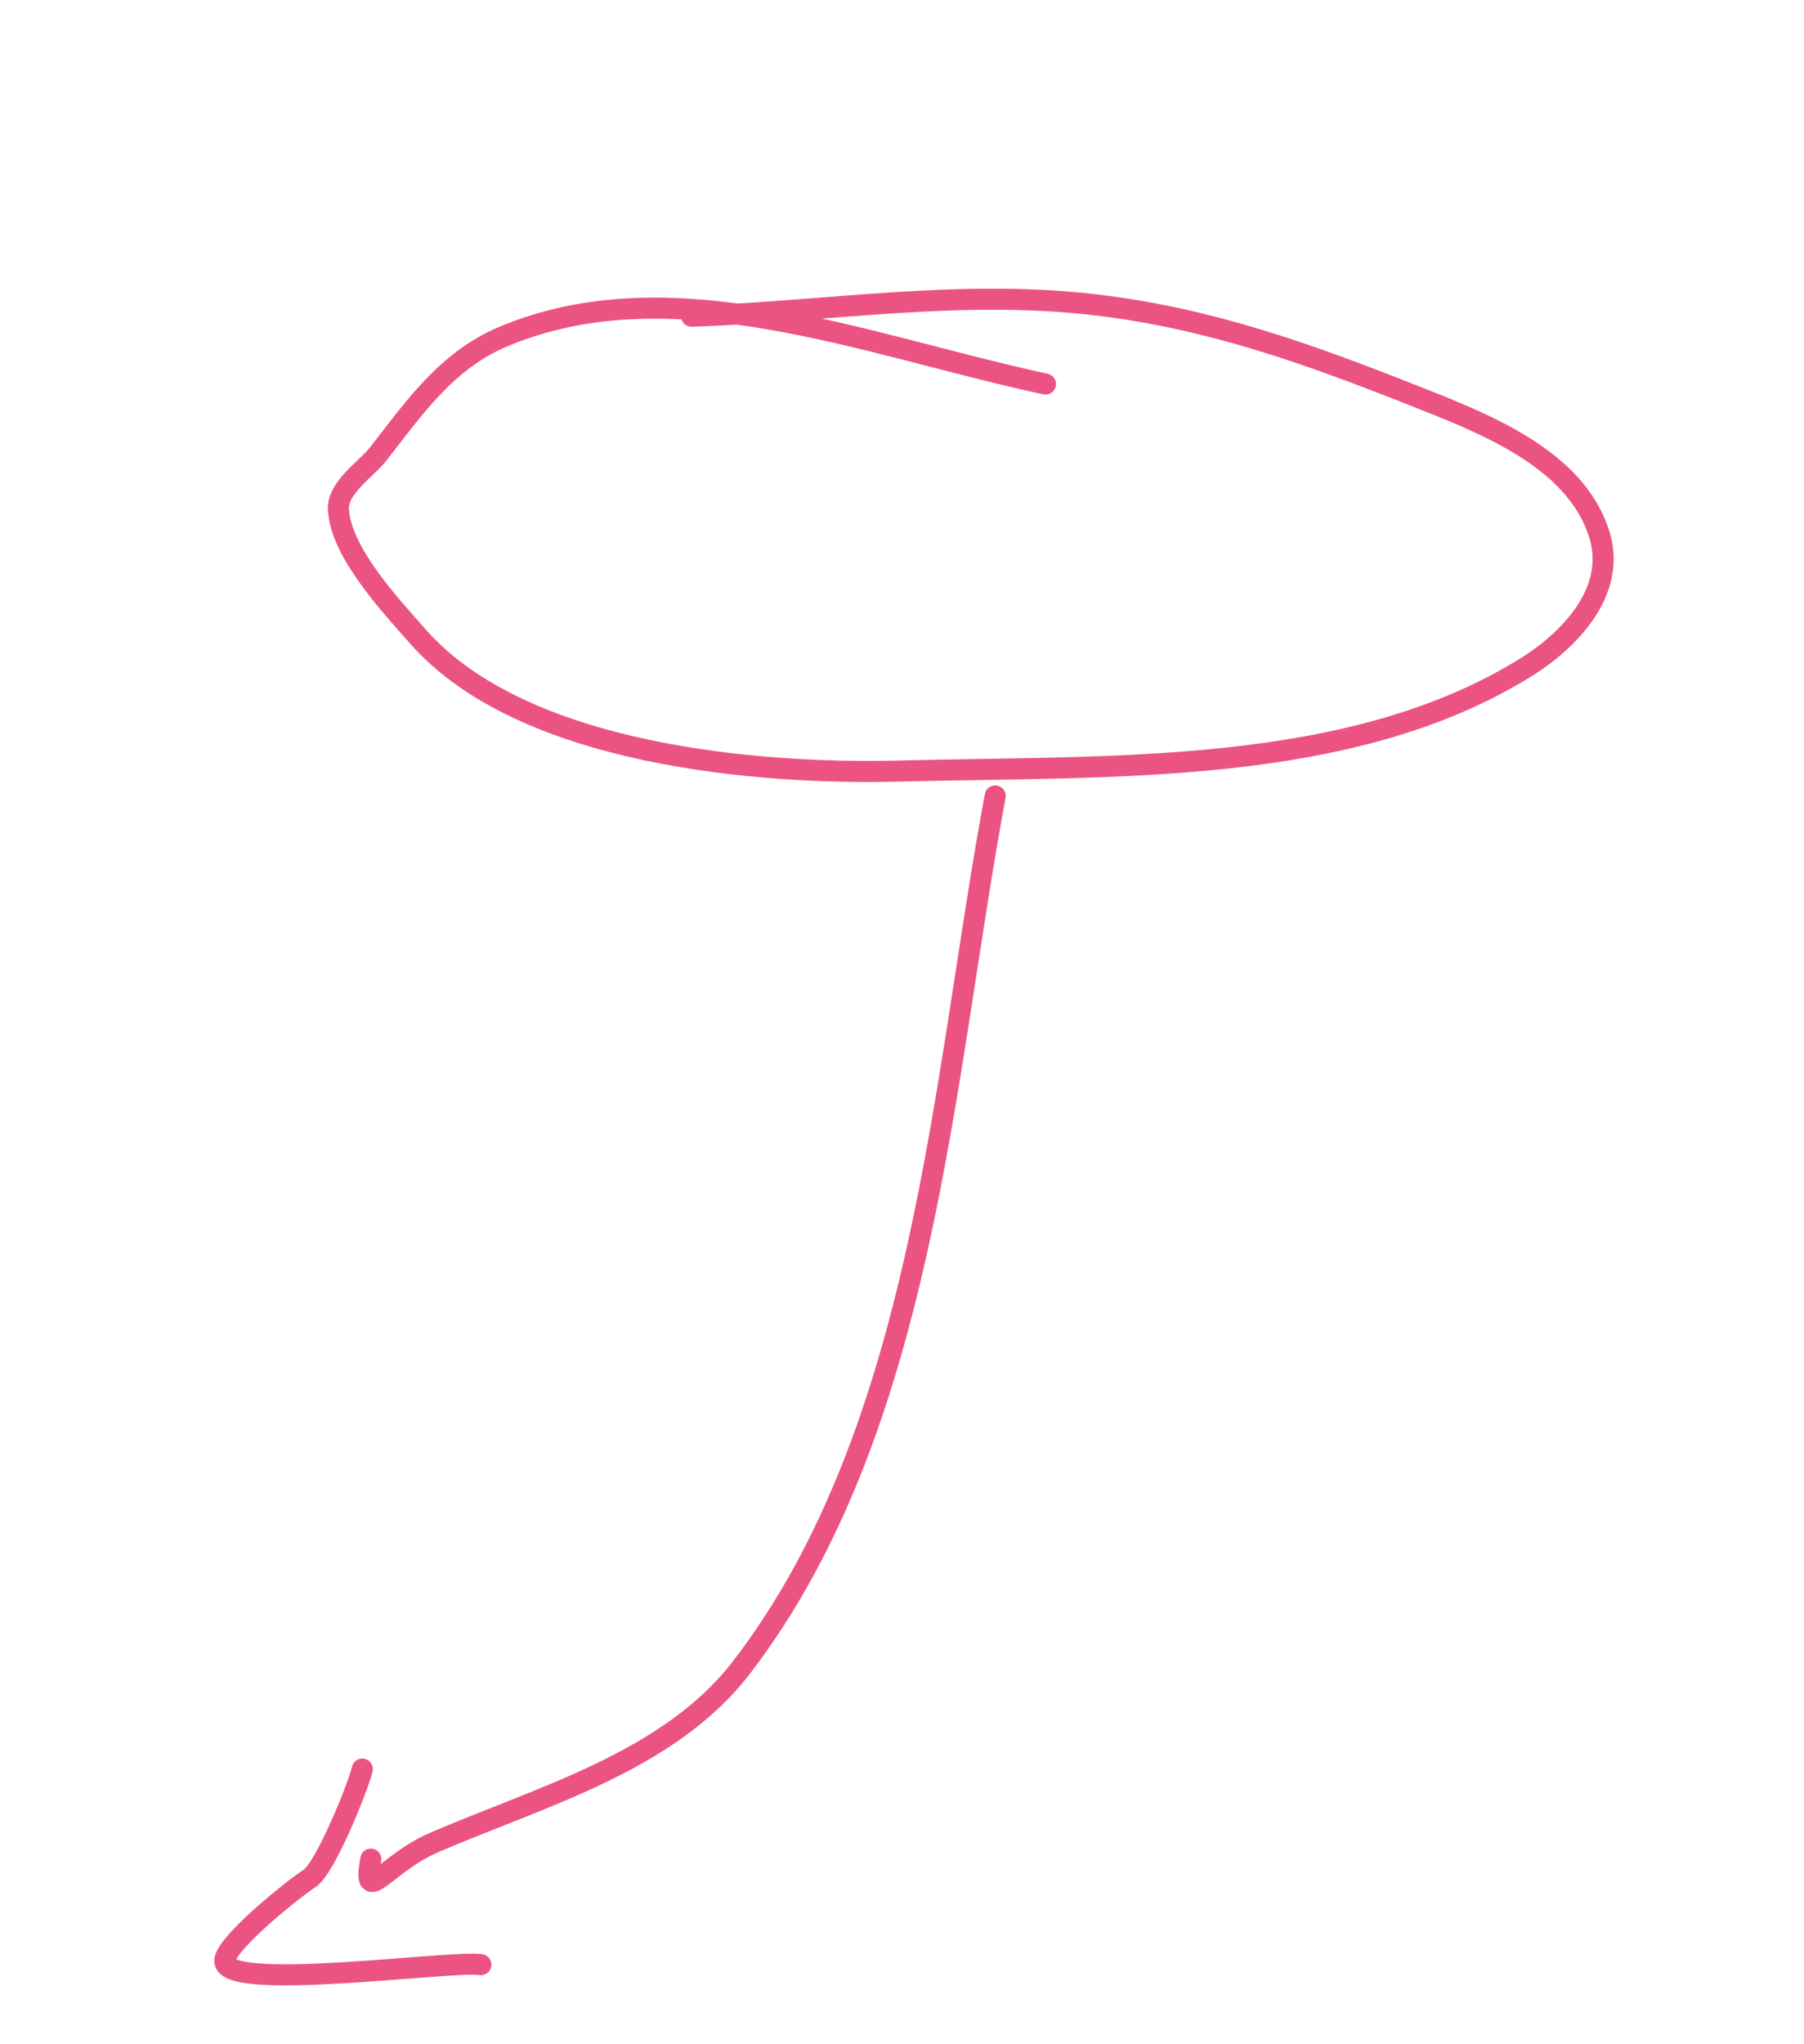 <svg width="257" height="291" viewBox="0 0 257 291" fill="none" xmlns="http://www.w3.org/2000/svg">
<g style="mix-blend-mode:multiply">
<path d="M148.939 54.682C122.998 49.088 95.629 37.785 71.545 47.991C63.602 51.357 58.849 58.267 53.917 64.593C52.18 66.82 48.042 69.407 48.213 72.552C48.542 78.612 55.521 86.081 59.582 90.678C74.485 107.549 108.107 110.303 128.131 109.785C158.396 109.001 192.27 110.579 217.348 95.041C223.472 91.246 230.275 84.322 227.902 76.305C224.623 65.233 211.205 60.191 201.1 56.202C186.088 50.276 172.325 45.355 156.291 43.431C136.745 41.086 117.755 44.392 98.523 45.026" stroke="#EB5482" stroke-width="3" stroke-linecap="round" class="svg-elem-1"></path>
<path d="M141.777 113.333C134.266 153.636 131.773 203.311 105.678 237.355C95.316 250.874 76.964 255.794 61.752 262.38C54.875 265.358 51.523 271.731 52.831 264.712" stroke="#EB5482" stroke-width="3" stroke-linecap="round" class="svg-elem-2"></path>
<path d="M51.612 251.886C50.991 254.507 46.312 266.034 44.112 267.446C41.866 268.888 32.537 276.344 32.039 279.016C31.147 283.8 64.315 279.06 68.505 279.731" stroke="#EB5482" stroke-width="3" stroke-linecap="round" class="svg-elem-3"></path>
</g>
</svg>
